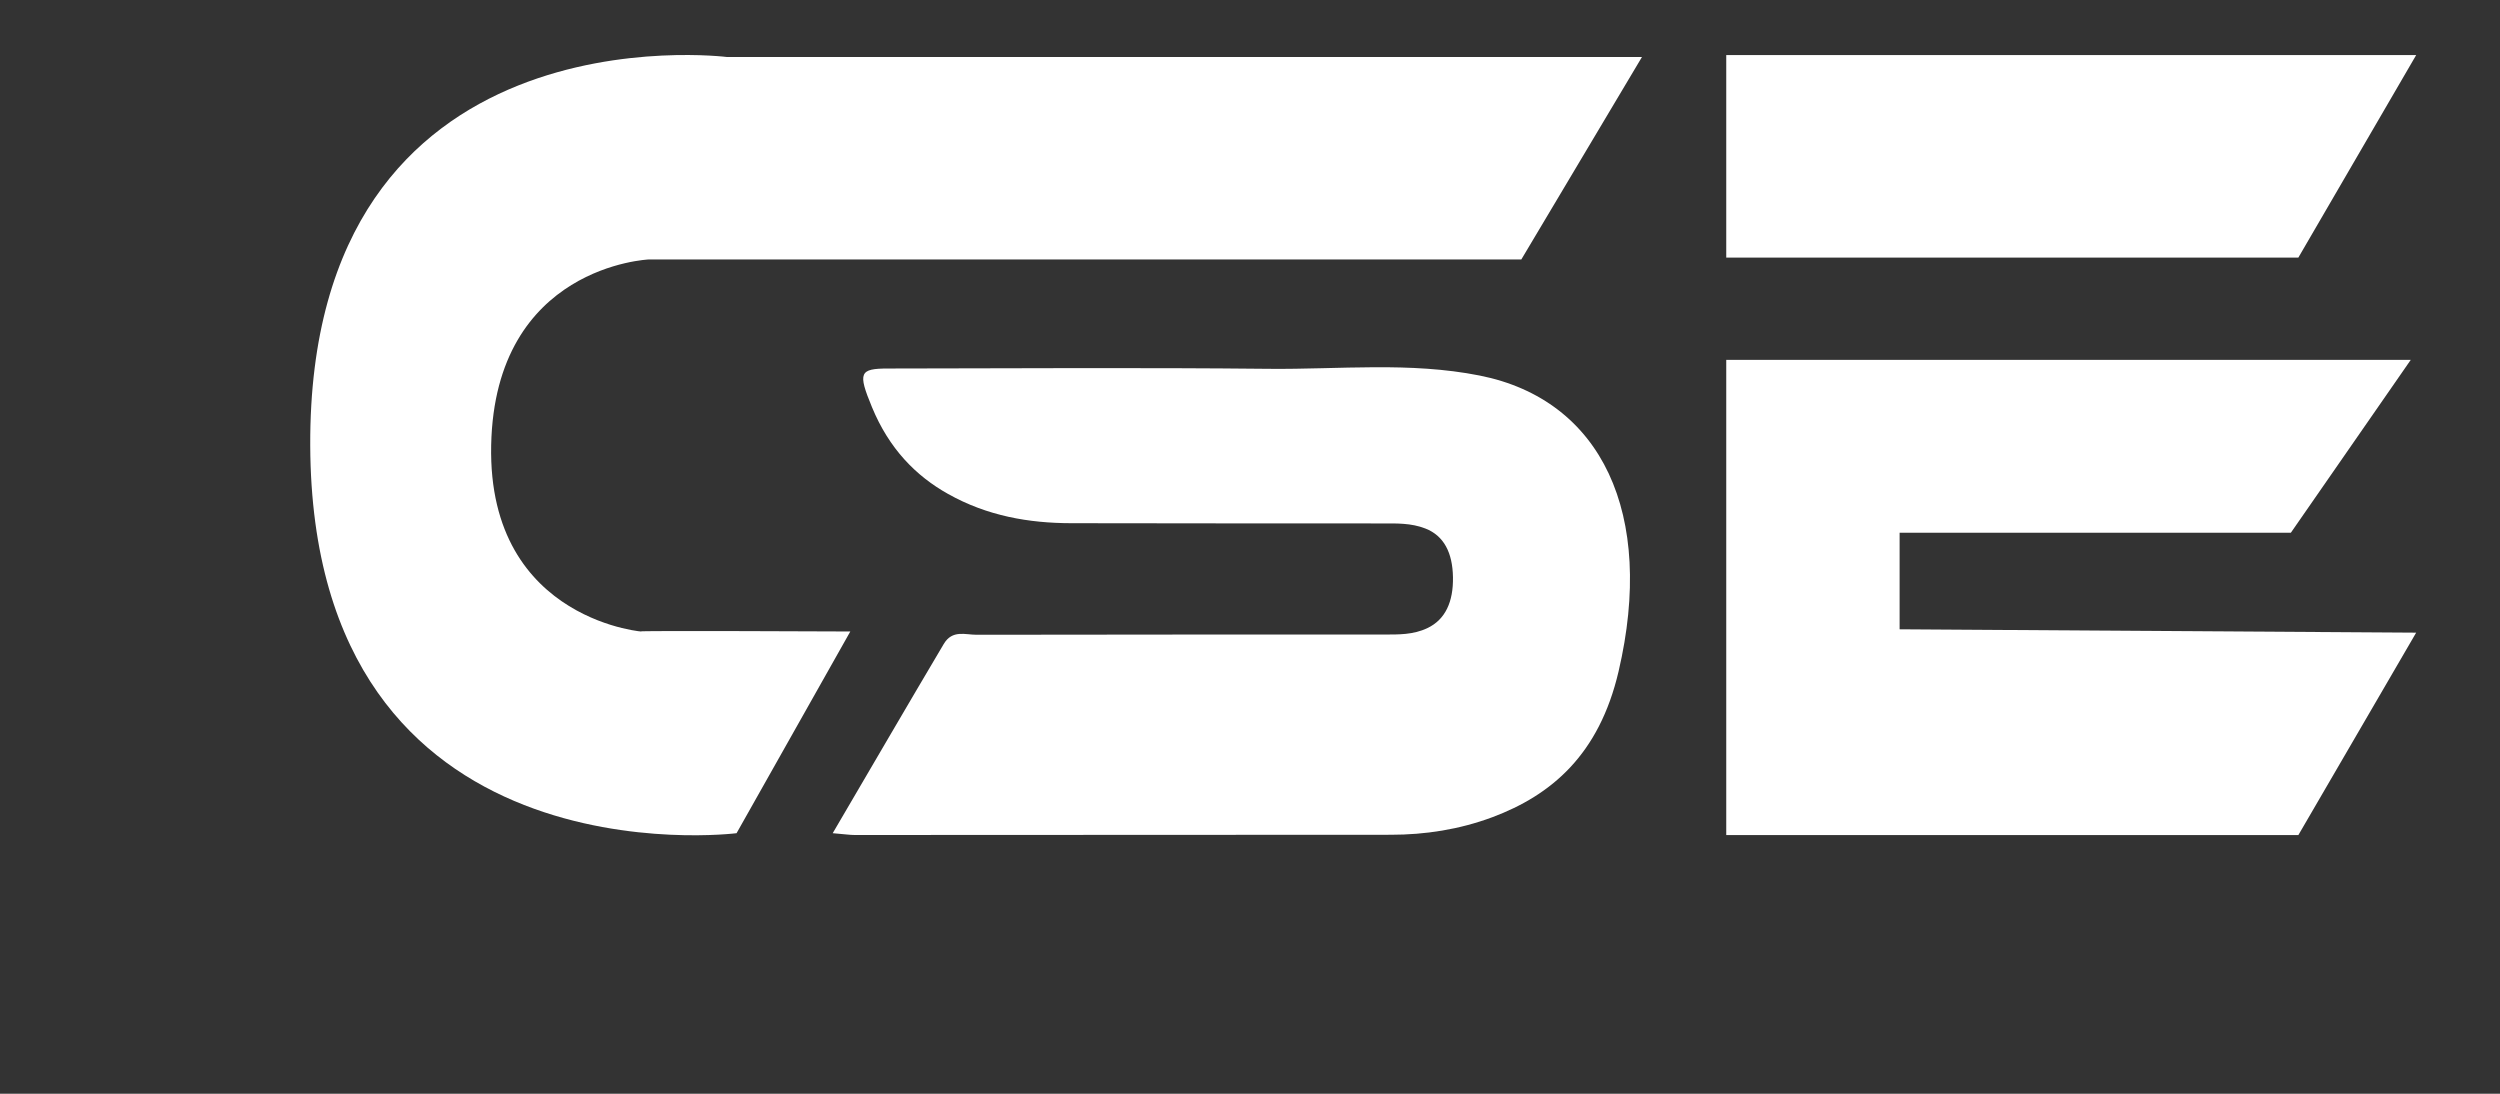 <svg xmlns="http://www.w3.org/2000/svg" viewBox="30 245 320 140" width="320" height="140">
  <rect x="30" y="245" width="320" height="140" fill="#333333" stroke="none"/>
  <g fill="#fff">
    <path d="M136.58,351.66c5.06-8.63,9.61-16.46,14.22-24.23,1.1-1.86,2.78-1.17,4.22-1.18,17.37-.04,34.75-.02,52.12-.03,1.87,0,3.75.04,5.56-.82,2.32-1.1,3.33-3.39,3.28-6.51-.05-3.13-1.15-5.31-3.53-6.24-1.84-.72-3.71-.65-5.58-.65-13.25-.01-26.5,0-39.75-.03-5.42-.01-10.73-.92-15.76-3.74-4.14-2.32-7.55-5.79-9.75-11.12-1.82-4.41-1.62-4.94,2.08-4.94,16.25-.02,32.5-.13,48.75.04,8.99.09,18-.92,26.96.86,15.64,3.11,22.48,17.73,17.78,37.86-2.49,10.67-8.6,15.85-16.18,18.68-4.22,1.57-8.58,2.24-12.98,2.24-22.87.01-45.75.03-68.62.03-.62,0-1.23-.1-2.81-.23Z"/>
    <path d="M240.17,252.3l-15.44,25.91h-111.67s-19.71.8-20.19,23.77,20.63,23.98,19.21,23.85,26.76,0,26.76,0l-14.56,25.82s-54.35,6.91-54.57-49.64c-.22-56.55,53.37-49.71,53.37-49.71h117.07Z"/>
    <polyline points="255.29 252.05 339.27 252.05 324.19 277.97 250.96 277.97 250.96 252.05"/>
    <polyline points="339.27 325.98 324.19 351.89 250.96 351.89 250.96 325.98 250.96 291.06 338.58 291.06 323.23 313.19 273.15 313.19 273.15 325.55"/>
  </g>
</svg>
